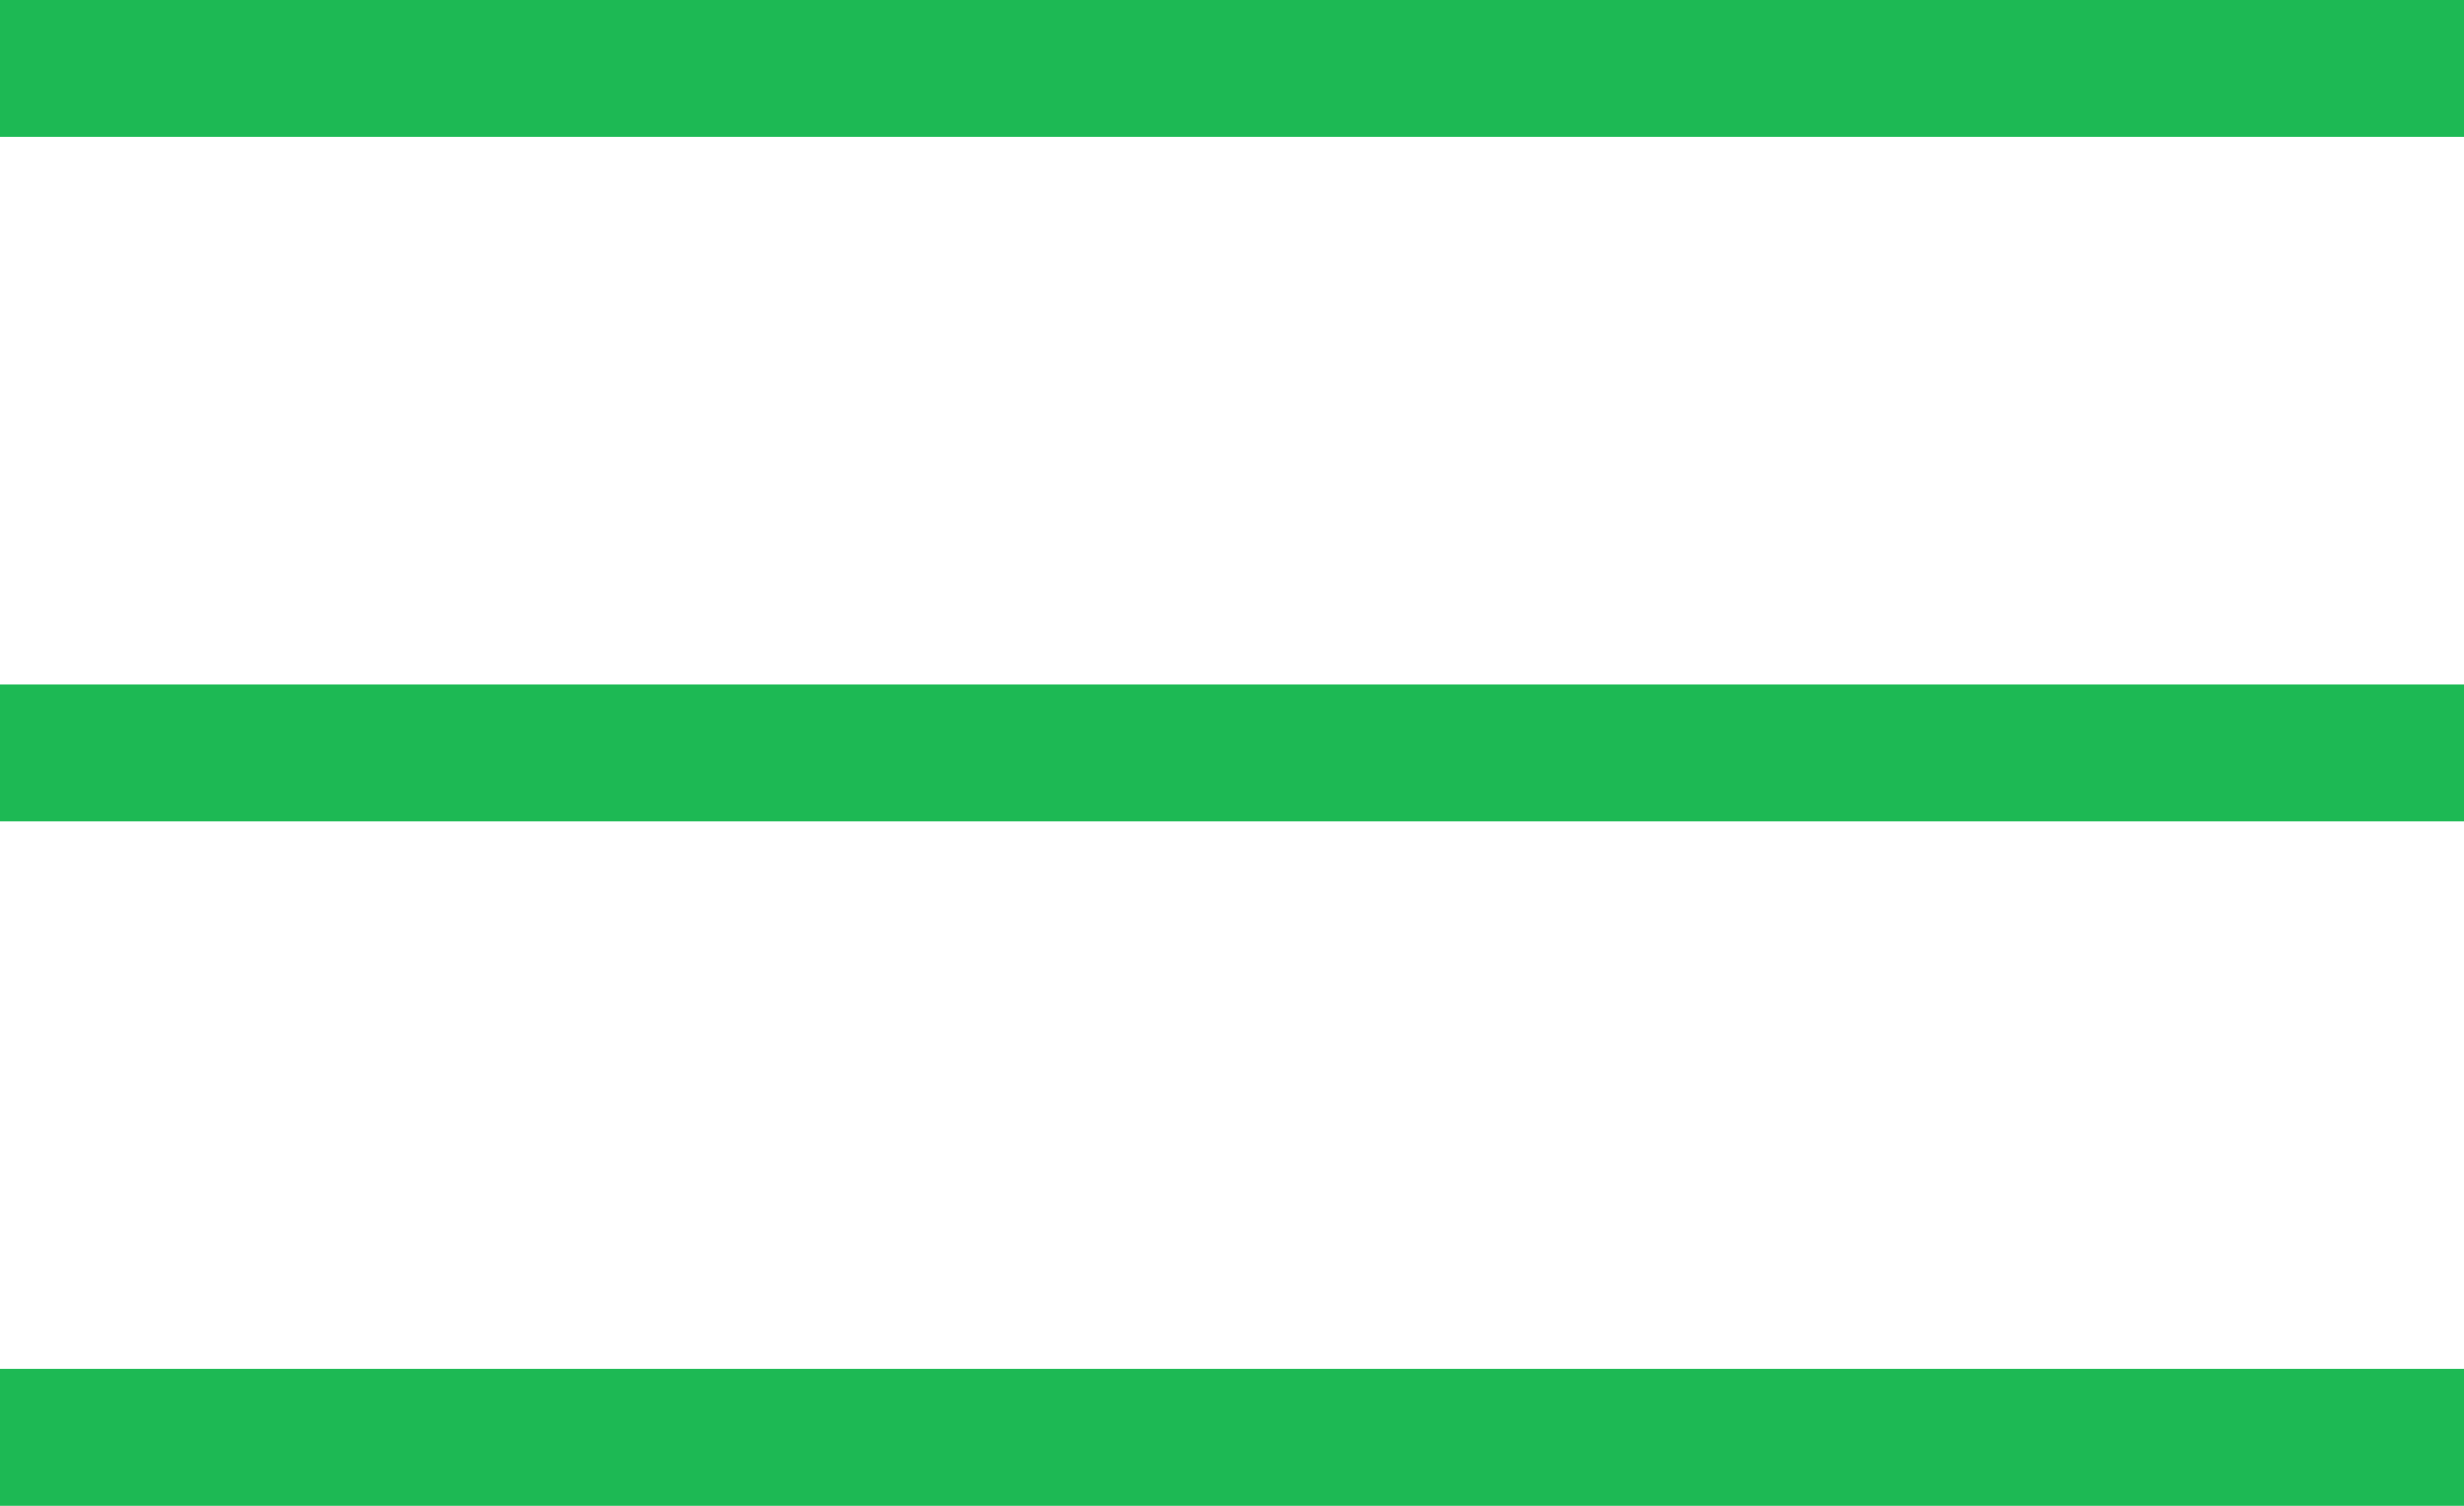<?xml version="1.0" encoding="utf-8"?>
<!-- Generator: Adobe Illustrator 16.0.4, SVG Export Plug-In . SVG Version: 6.00 Build 0)  -->
<!DOCTYPE svg PUBLIC "-//W3C//DTD SVG 1.1//EN" "http://www.w3.org/Graphics/SVG/1.1/DTD/svg11.dtd">
<svg version="1.1" id="Layer_1" xmlns="http://www.w3.org/2000/svg" xmlns:xlink="http://www.w3.org/1999/xlink" x="0px" y="0px"
	 width="18px" height="11px" viewBox="0 0 18 11" enable-background="new 0 0 18 11" xml:space="preserve">
<g>
	<g>
		<path fill-rule="evenodd" clip-rule="evenodd" fill="#1db954" d="M0,0v1h18V0H0z M0,6h18V5H0V6z M0,11h18v-1H0V11z"/>
	</g>
</g>
</svg>
